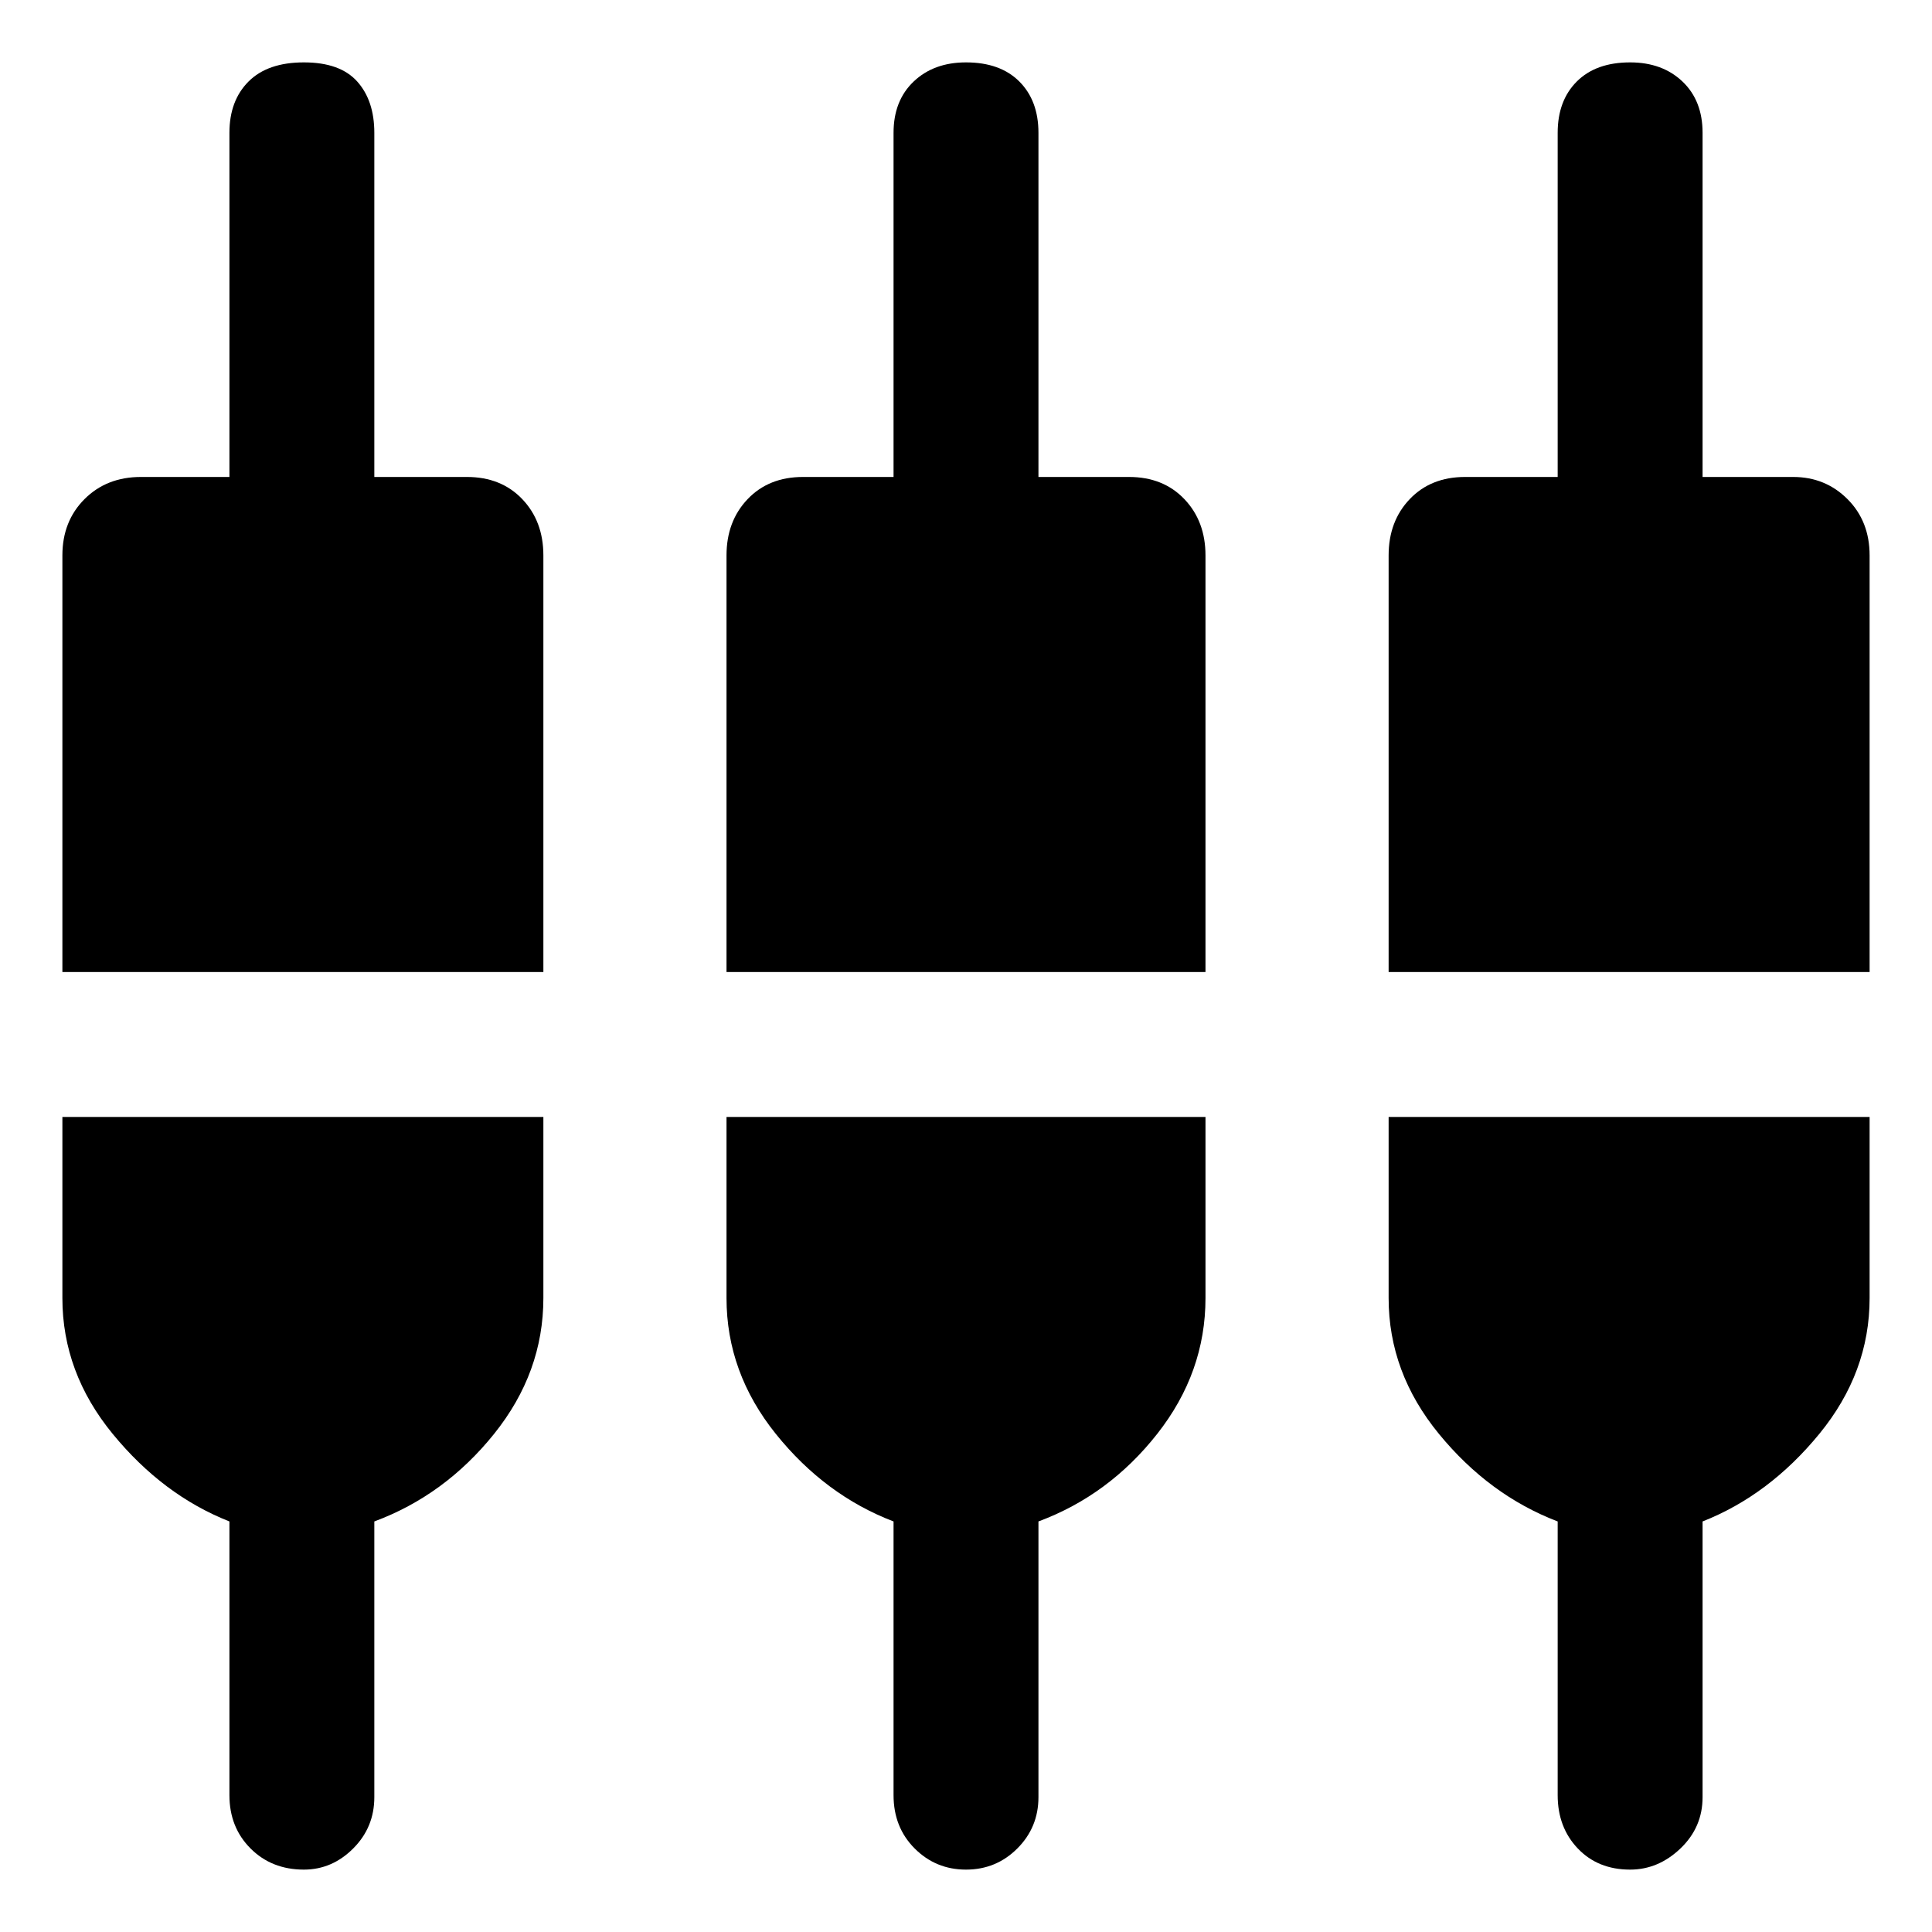 <svg xmlns="http://www.w3.org/2000/svg" height="48" width="48"><path d="M7.55 46.45q-.8 0-1.325-.525Q5.7 45.4 5.7 44.6v-6.8q-1.65-.65-2.9-2.175T1.55 32.25v-4.5H13.5v4.5q0 1.85-1.225 3.375T9.3 37.8v6.85q0 .75-.525 1.275-.525.525-1.225.525Zm16.45 0q-.75 0-1.275-.525Q22.2 45.4 22.2 44.6v-6.8q-1.7-.65-2.925-2.175Q18.05 34.1 18.05 32.25v-4.5h11.9v4.5q0 1.85-1.2 3.375T25.8 37.8v6.85q0 .75-.525 1.275-.525.525-1.275.525Zm16.5 0q-.8 0-1.3-.525t-.5-1.325v-6.8q-1.7-.65-2.95-2.175Q34.5 34.1 34.5 32.25v-4.5h11.95v4.5q0 1.85-1.25 3.375T42.3 37.8v6.85q0 .75-.55 1.275-.55.525-1.25.525ZM1.55 24.15V13.8q0-.85.55-1.4.55-.55 1.4-.55h2.2V3.3q0-.8.475-1.275.475-.475 1.375-.475t1.325.475Q9.3 2.5 9.3 3.3v8.55h2.3q.85 0 1.375.55t.525 1.4v10.35Zm16.5 0V13.8q0-.85.525-1.4.525-.55 1.375-.55h2.25V3.3q0-.8.5-1.275.5-.475 1.3-.475.85 0 1.325.475T25.8 3.3v8.55h2.25q.85 0 1.375.55t.525 1.4v10.35Zm16.45 0V13.8q0-.85.525-1.4.525-.55 1.375-.55h2.3V3.3q0-.8.475-1.275.475-.475 1.325-.475.8 0 1.3.475t.5 1.275v8.55h2.25q.8 0 1.35.55t.55 1.4v10.35Z"/></svg>